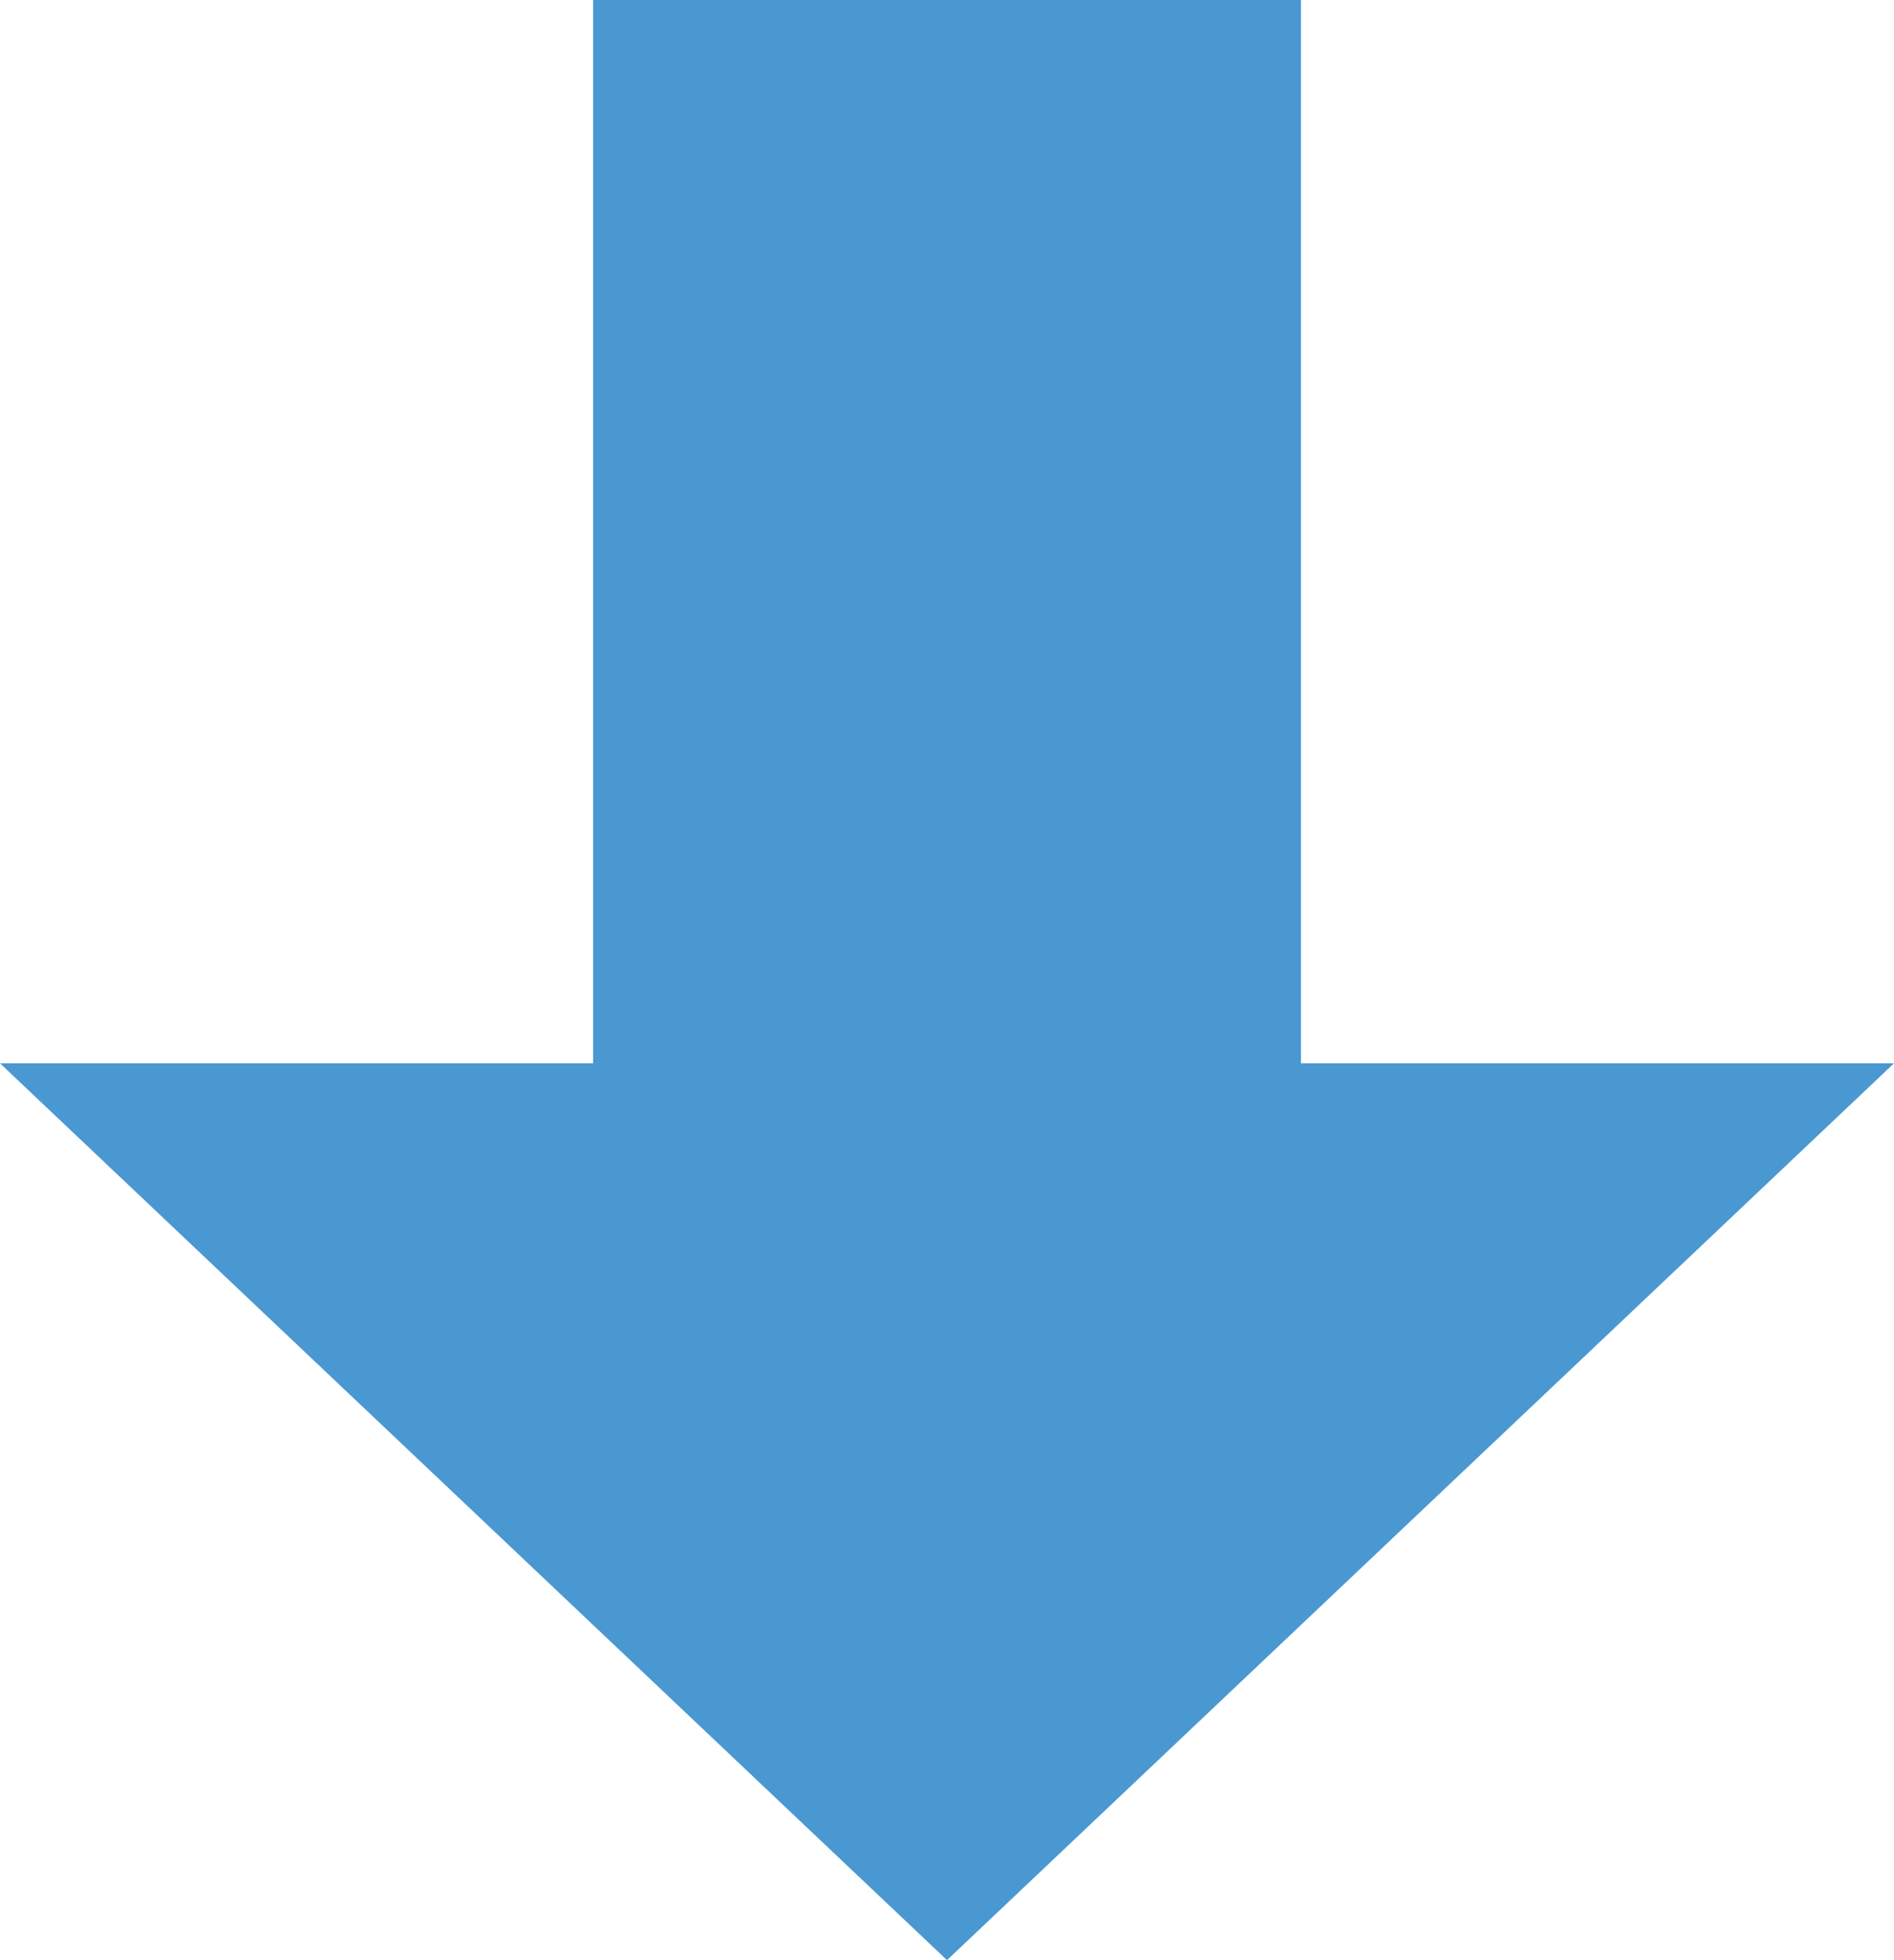 <svg xmlns="http://www.w3.org/2000/svg" width="29" height="30" viewBox="0 0 29 30">
  <g id="グループ_1879" data-name="グループ 1879" transform="translate(0 -2)">
    <rect id="長方形_288" data-name="長方形 288" width="19.58" height="10.839" transform="translate(9.081 21.58) rotate(-90)" fill="#4a98d1"/>
    <path id="パス_1173" data-name="パス 1173" d="M319.338,431.121l-7.25-6.863-7.25-6.863h29l-7.25,6.863Z" transform="translate(-304.838 -399.121)" fill="#4a98d1"/>
  </g>
</svg>
